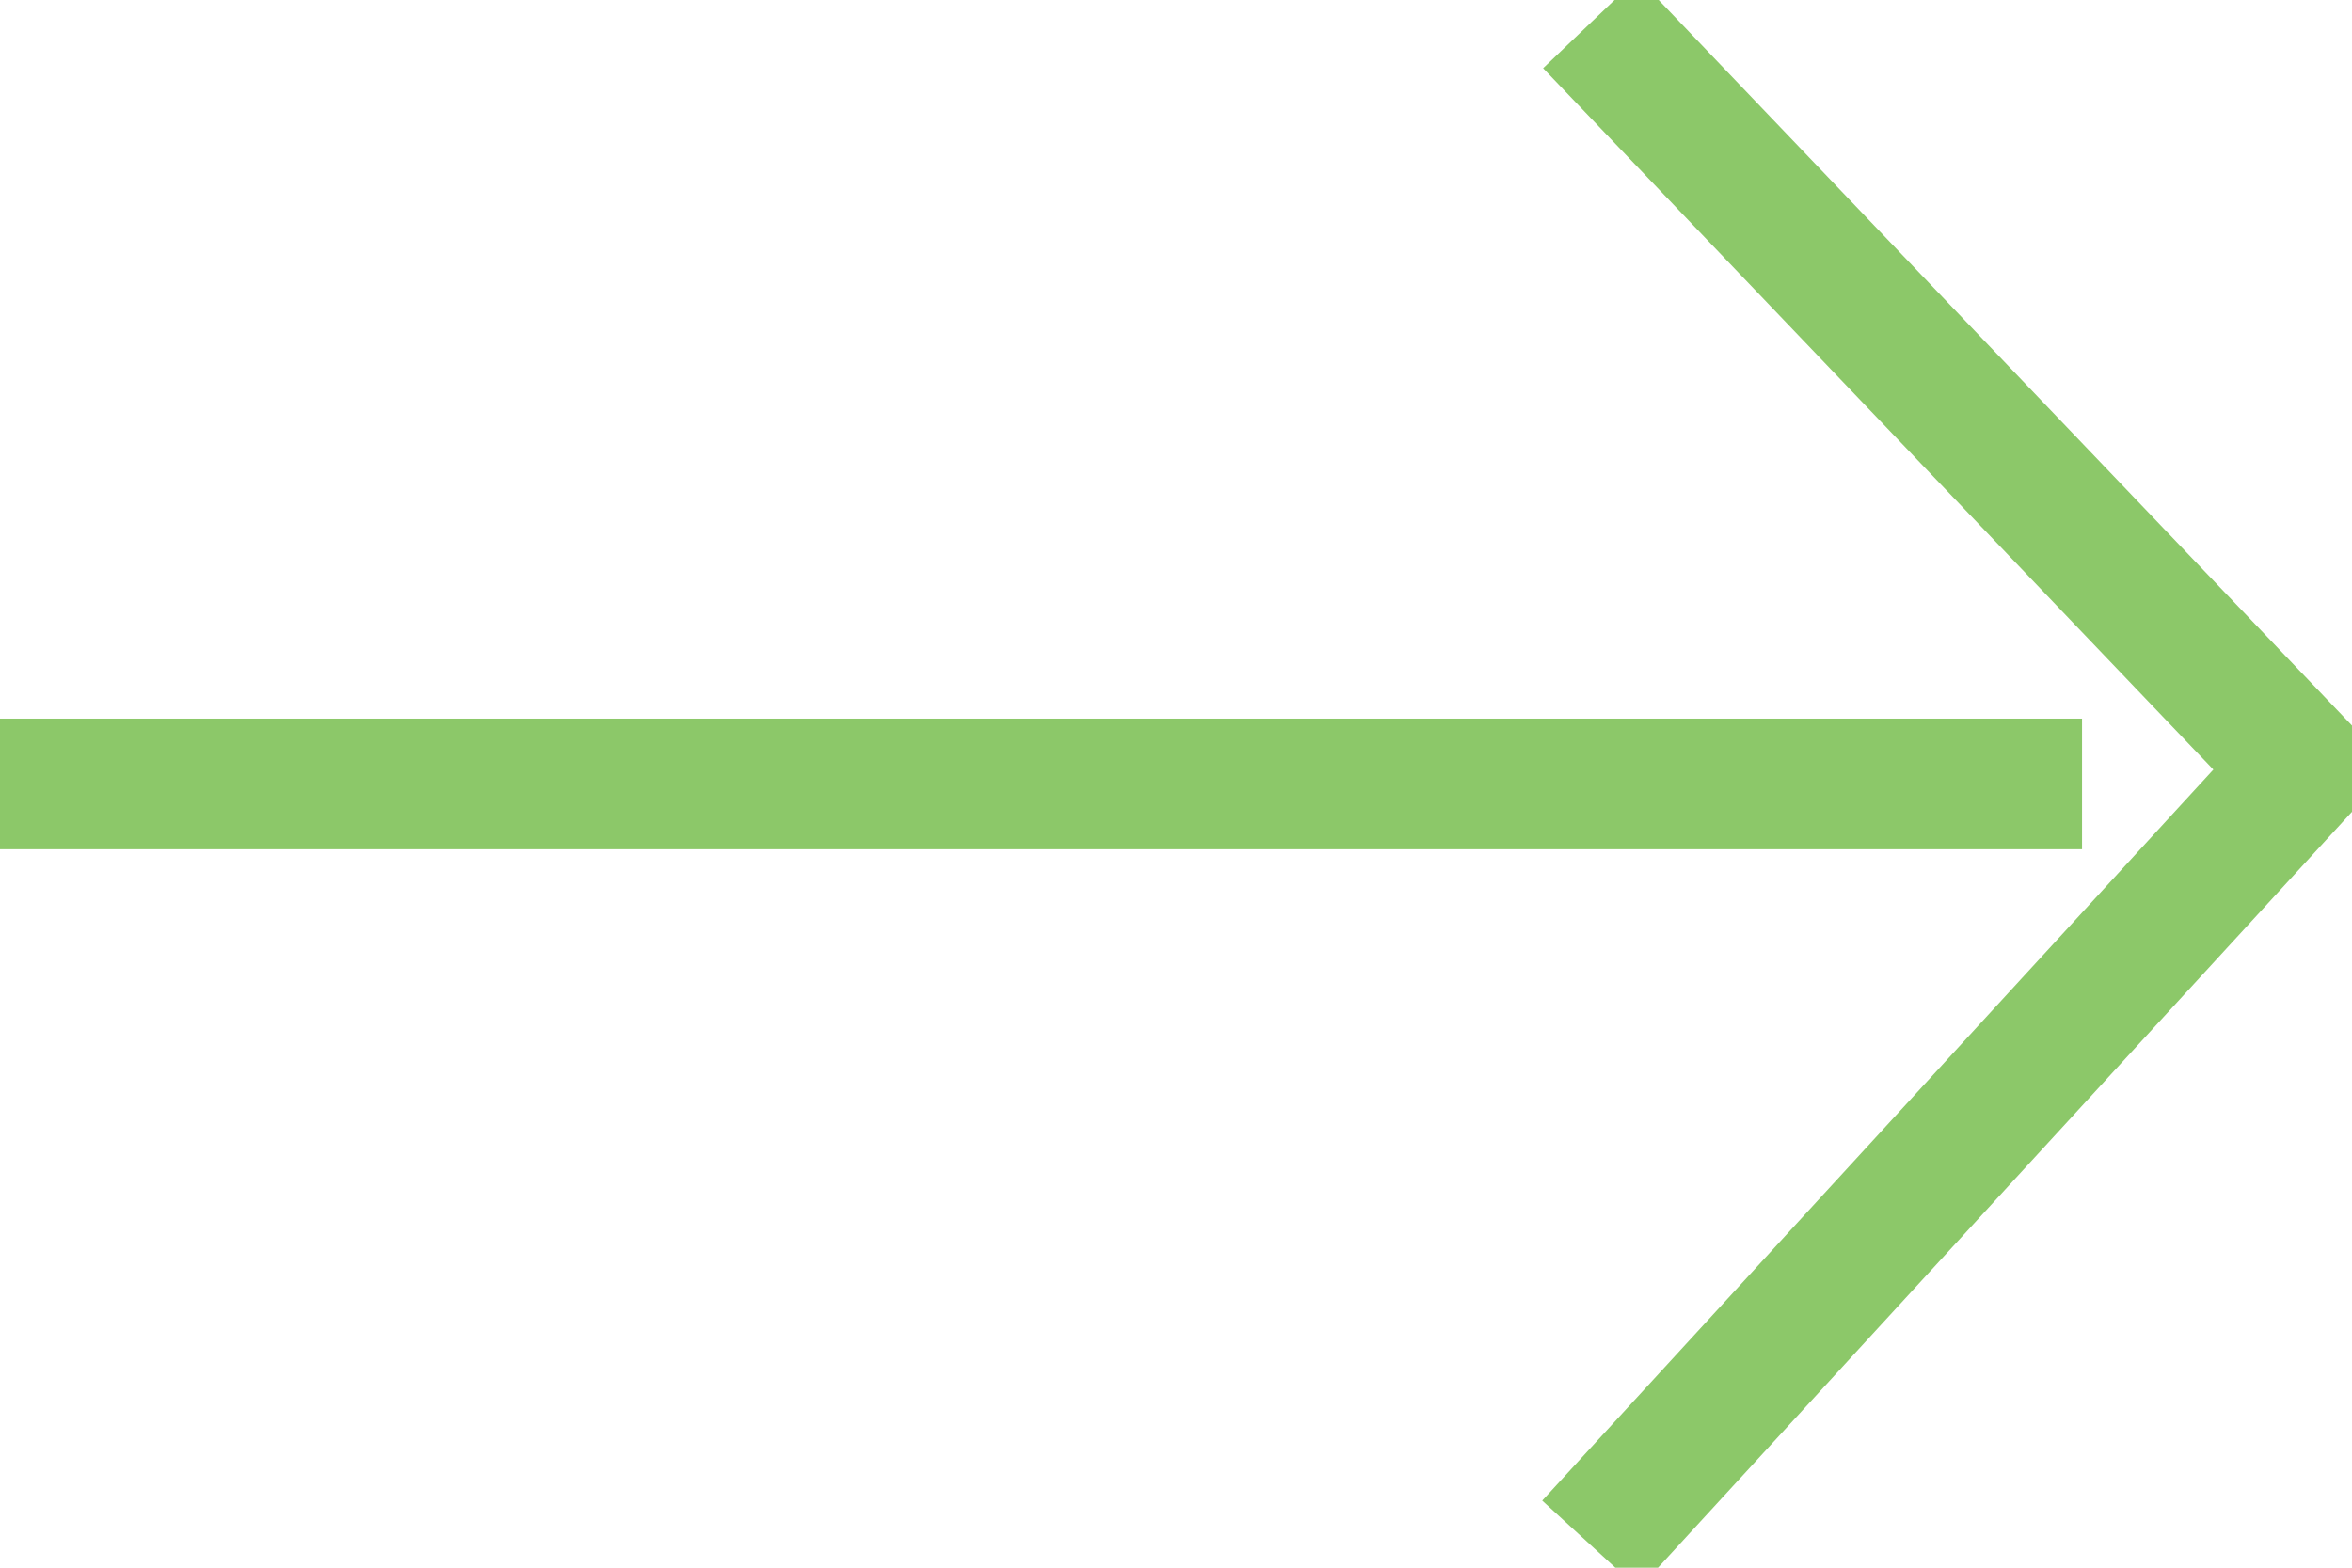 <svg width="27" height="18" viewBox="0 0 27 18" fill="none" xmlns="http://www.w3.org/2000/svg">
<g clip-path="url(#clip0_25_41)">
<path d="M18.257 17.737L26.436 8.826L18.257 0.265" stroke="#8cc869" stroke-width="1.5" stroke-miterlimit="10"/>
<path d="M0 9.001H23.901" stroke="#8cc869" stroke-width="1.5" stroke-miterlimit="10"/>
</g>
<defs>
<clipPath id="clip0_25_41">
<rect width="27" height="18" fill="white"/>
</clipPath>
</defs>
</svg>
